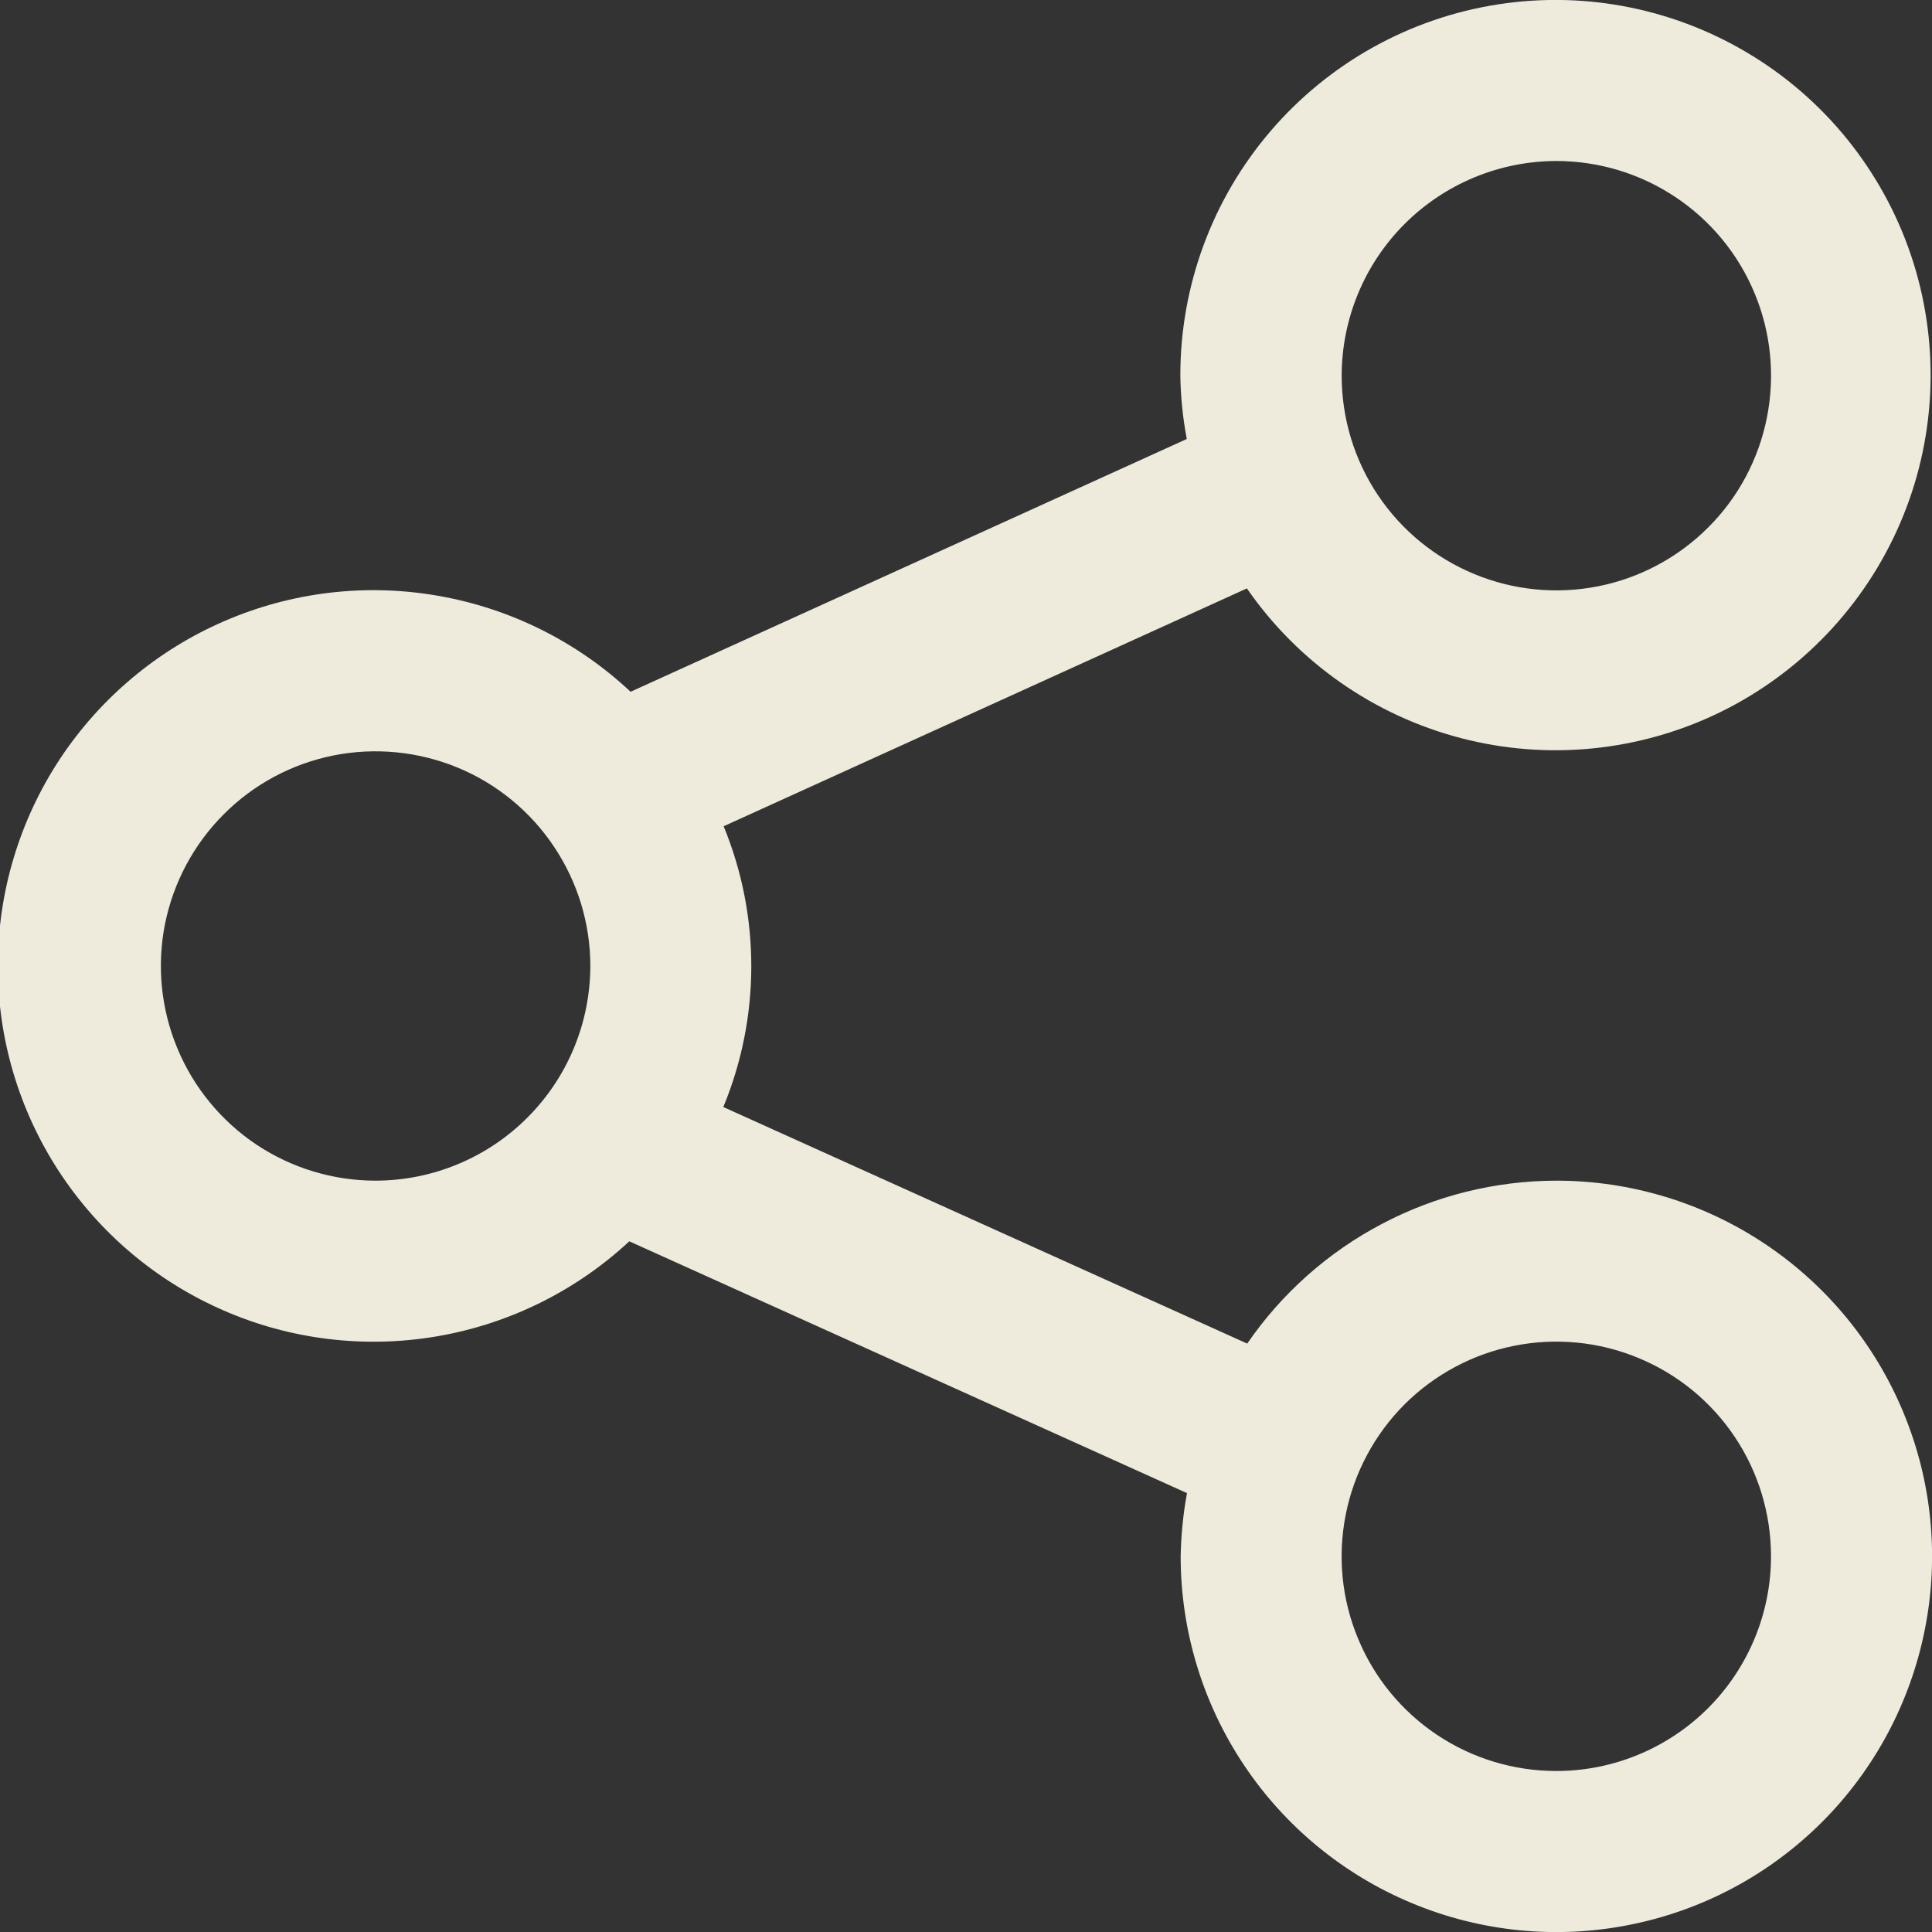 <svg width="18" height="18" viewBox="0 0 18 18" fill="none" xmlns="http://www.w3.org/2000/svg">
<rect x="0" y="0" width="18" height="18" fill="#333333" stroke="none"/>
<g id="share 1" clip-path="url(#clip0_111_119)">
<path id="Vector" d="M14.5 11C13.933 11.001 13.374 11.139 12.873 11.404C12.371 11.668 11.941 12.051 11.62 12.518L6.739 10.314C7.085 9.477 7.087 8.536 6.742 7.698L11.617 5.482C12.093 6.17 12.799 6.664 13.608 6.876C14.416 7.088 15.274 7.002 16.025 6.636C16.776 6.269 17.371 5.645 17.702 4.877C18.033 4.11 18.077 3.249 17.828 2.451C17.578 1.653 17.051 0.971 16.341 0.529C15.632 0.087 14.788 -0.087 13.962 0.04C13.135 0.167 12.382 0.586 11.838 1.221C11.294 1.856 10.996 2.664 10.997 3.5C11 3.698 11.02 3.895 11.057 4.09L5.875 6.445C5.377 5.978 4.754 5.668 4.082 5.551C3.41 5.433 2.718 5.515 2.092 5.786C1.466 6.056 0.933 6.504 0.557 7.073C0.182 7.643 -0.019 8.31 -0.02 8.992C-0.022 9.674 0.176 10.342 0.549 10.913C0.922 11.484 1.453 11.934 2.078 12.207C2.703 12.481 3.394 12.565 4.067 12.451C4.739 12.337 5.364 12.029 5.863 11.565L11.059 13.911C11.023 14.105 11.004 14.302 11 14.5C11 15.192 11.205 15.869 11.59 16.445C11.974 17.02 12.521 17.469 13.161 17.734C13.8 17.999 14.504 18.069 15.183 17.933C15.862 17.799 16.486 17.465 16.975 16.976C17.465 16.486 17.798 15.862 17.933 15.183C18.069 14.504 17.999 13.8 17.734 13.161C17.469 12.521 17.02 11.974 16.445 11.59C15.869 11.205 15.192 11 14.5 11ZM14.5 1.5C14.895 1.5 15.282 1.617 15.611 1.837C15.94 2.056 16.197 2.369 16.348 2.734C16.5 3.1 16.539 3.502 16.462 3.89C16.385 4.278 16.195 4.635 15.915 4.914C15.635 5.194 15.279 5.385 14.891 5.462C14.503 5.539 14.101 5.5 13.735 5.348C13.37 5.197 13.057 4.941 12.837 4.612C12.617 4.283 12.5 3.896 12.5 3.5C12.501 2.97 12.711 2.462 13.086 2.087C13.461 1.712 13.969 1.501 14.5 1.5ZM3.5 11C3.104 11 2.718 10.883 2.389 10.664C2.06 10.444 1.803 10.131 1.652 9.766C1.5 9.4 1.46 8.998 1.537 8.61C1.615 8.222 1.805 7.866 2.085 7.586C2.364 7.306 2.721 7.115 3.109 7.038C3.497 6.961 3.899 7.001 4.265 7.152C4.63 7.303 4.943 7.56 5.162 7.889C5.382 8.218 5.5 8.604 5.5 9C5.499 9.53 5.288 10.039 4.913 10.413C4.539 10.788 4.03 10.999 3.5 11ZM14.5 16.5C14.104 16.5 13.717 16.383 13.388 16.163C13.059 15.943 12.803 15.631 12.652 15.265C12.5 14.9 12.461 14.498 12.538 14.11C12.615 13.722 12.806 13.365 13.085 13.085C13.365 12.806 13.721 12.615 14.109 12.538C14.497 12.461 14.9 12.5 15.265 12.652C15.631 12.803 15.943 13.059 16.163 13.388C16.383 13.717 16.5 14.104 16.5 14.5C16.5 15.03 16.289 15.539 15.914 15.914C15.539 16.289 15.03 16.5 14.5 16.5Z" fill="#EEEBDD"/>
</g>
<defs>
<clipPath id="clip0_111_119">
<rect width="18" height="18" fill="white"/>
</clipPath>
</defs>
</svg>
